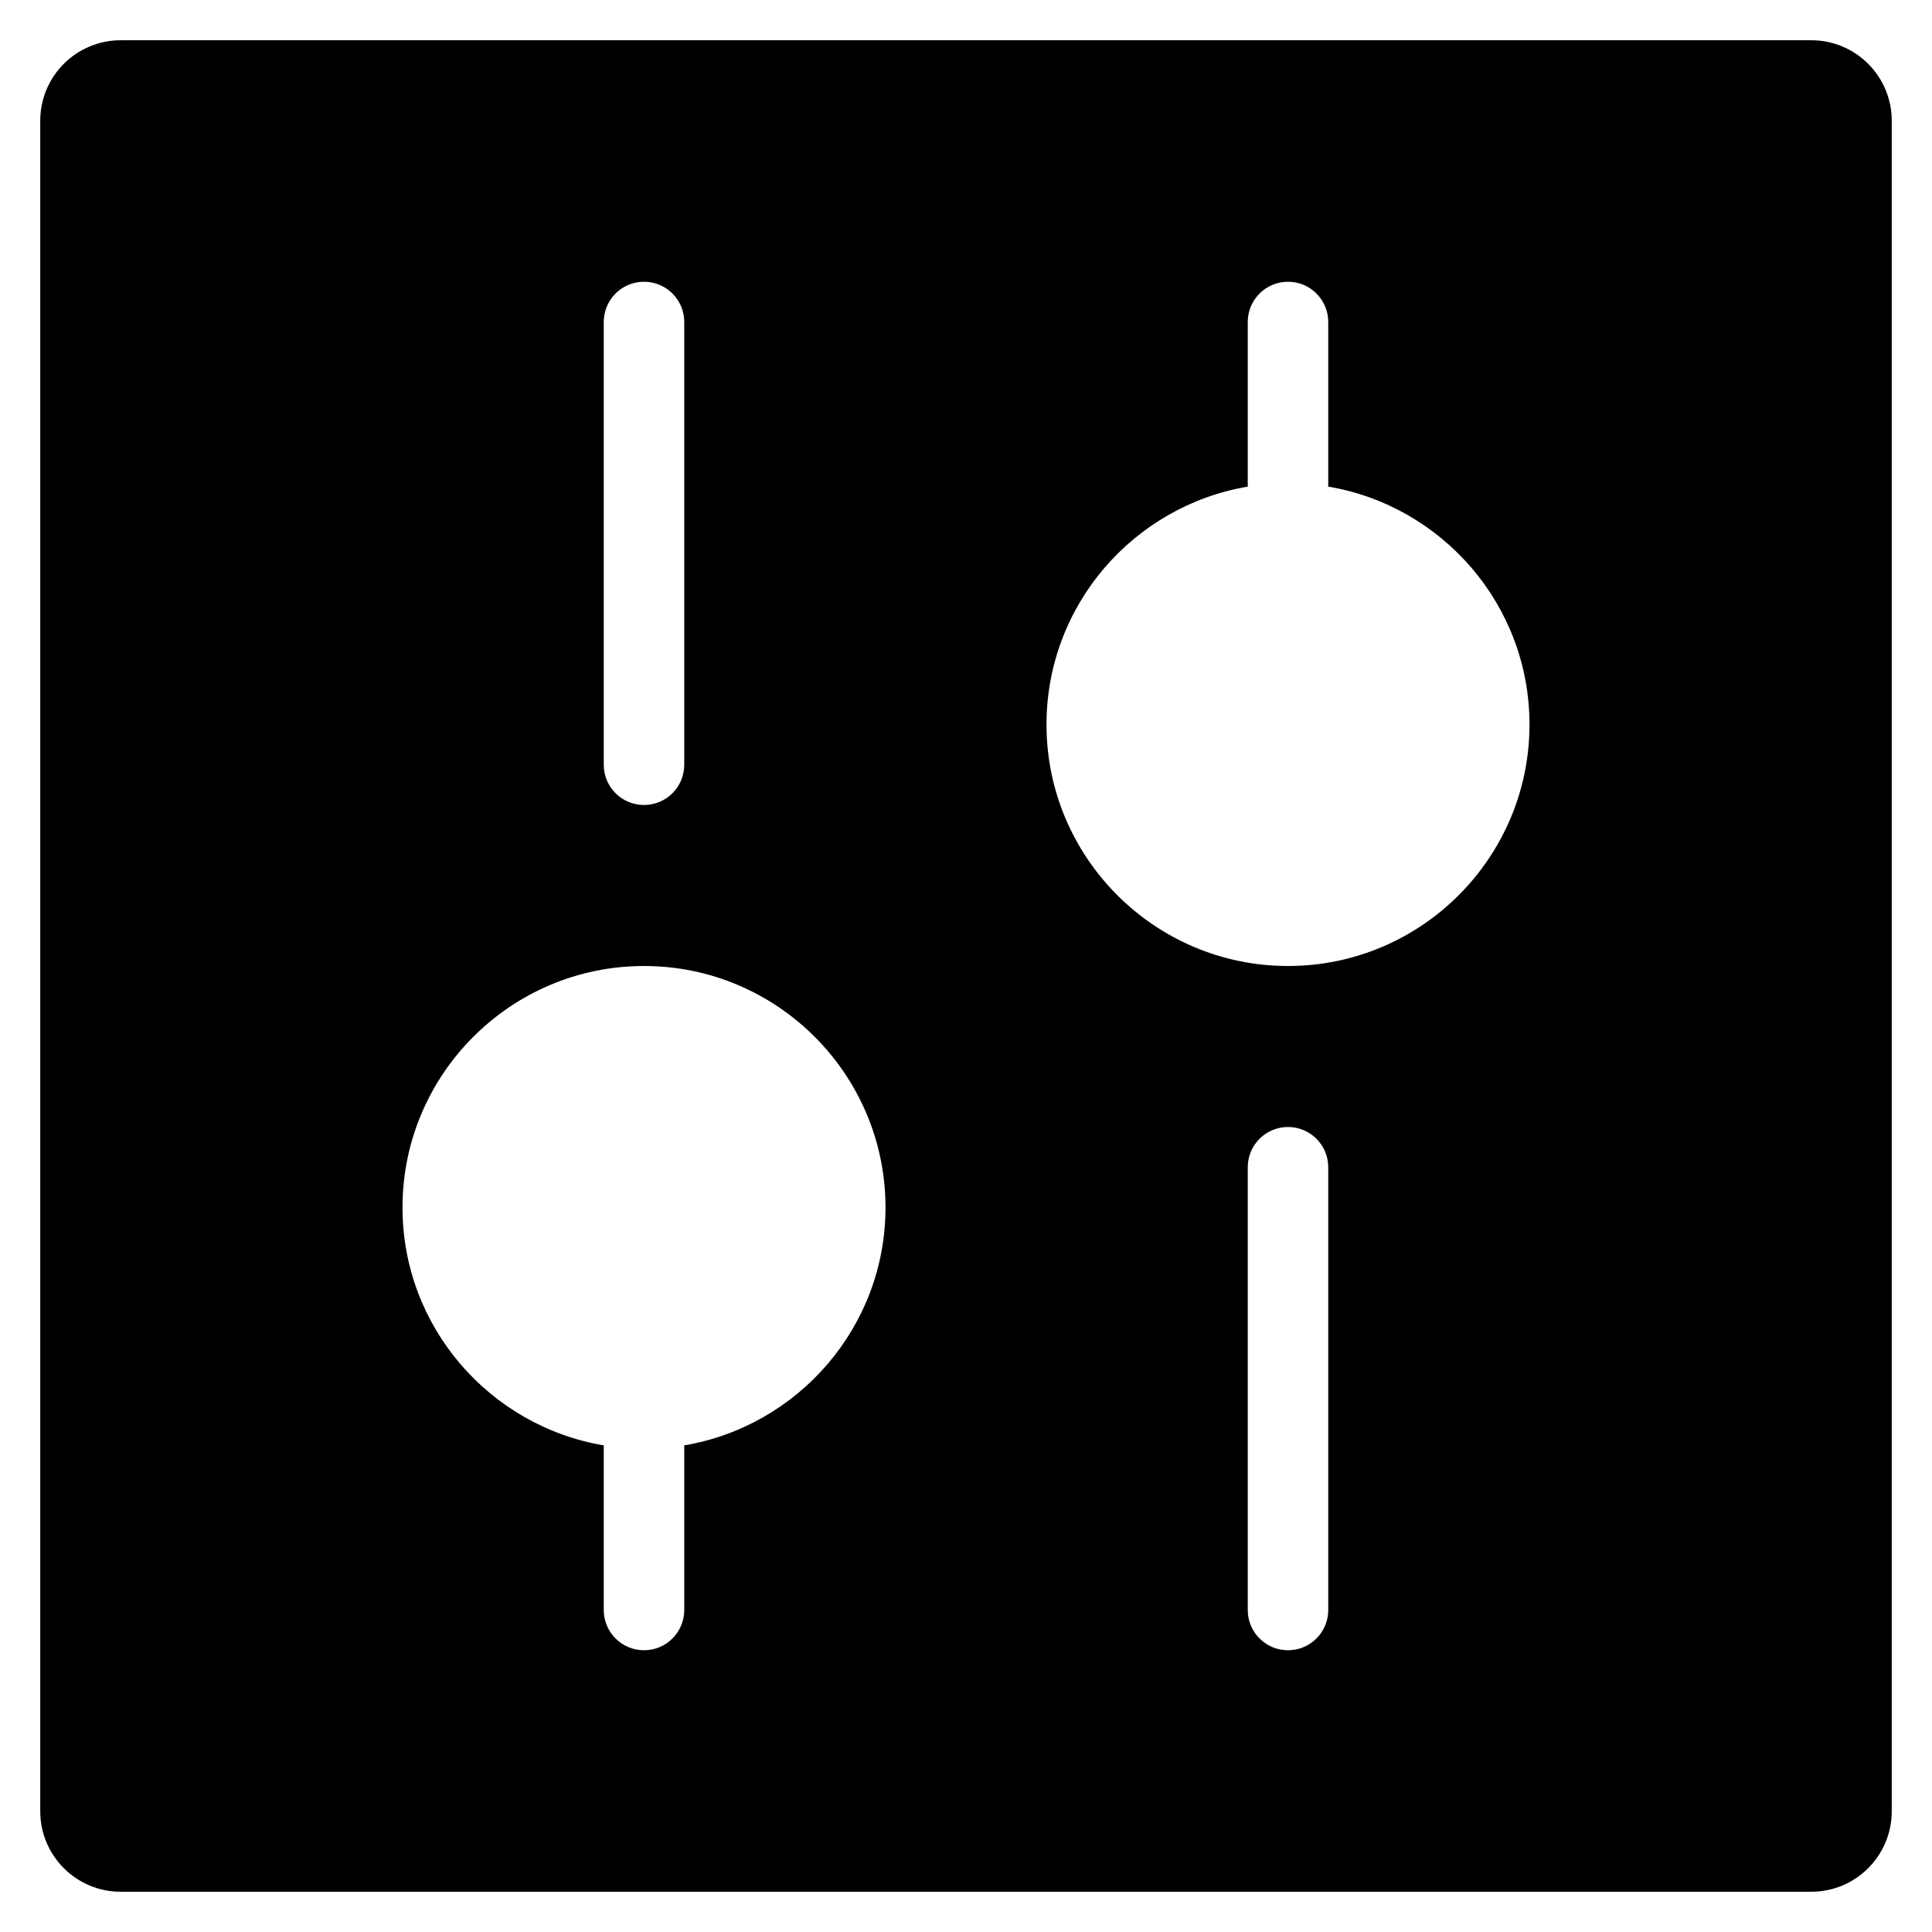<?xml version="1.0" encoding="utf-8"?>
<!-- Generator: Adobe Illustrator 19.2.1, SVG Export Plug-In . SVG Version: 6.00 Build 0)  -->
<!DOCTYPE svg PUBLIC "-//W3C//DTD SVG 1.1//EN" "http://www.w3.org/Graphics/SVG/1.1/DTD/svg11.dtd">
<svg version="1.1" id="Layer_1" xmlns="http://www.w3.org/2000/svg" xmlns:xlink="http://www.w3.org/1999/xlink" x="0px" y="0px"
	 width="48px" height="48px" viewBox="0 0 48 48" enable-background="new 0 0 48 48" xml:space="preserve">
<path d="M3,47h42c1.105,0,2-0.895,2-2V3c0-1.105-0.895-2-2-2H3C1.895,1,1,1.895,1,3v42C1,46.105,1.895,47,3,47z M33,40
	c0,0.552-0.447,1-1,1s-1-0.448-1-1V29c0-0.552,0.447-1,1-1s1,0.448,1,1V40z M31,12.09V8c0-0.552,0.447-1,1-1s1,0.448,1,1v4.09
	c2.833,0.478,5,2.942,5,5.91c0,3.309-2.691,6-6,6s-6-2.691-6-6C26,15.033,28.167,12.569,31,12.09z M15,8c0-0.552,0.447-1,1-1
	s1,0.448,1,1v11c0,0.552-0.447,1-1,1s-1-0.448-1-1V8z M16,24c3.309,0,6,2.691,6,6c0,2.967-2.167,5.431-5,5.91V40
	c0,0.552-0.447,1-1,1s-1-0.448-1-1v-4.09c-2.833-0.478-5-2.942-5-5.91C10,26.691,12.691,24,16,24z"/>
</svg>
